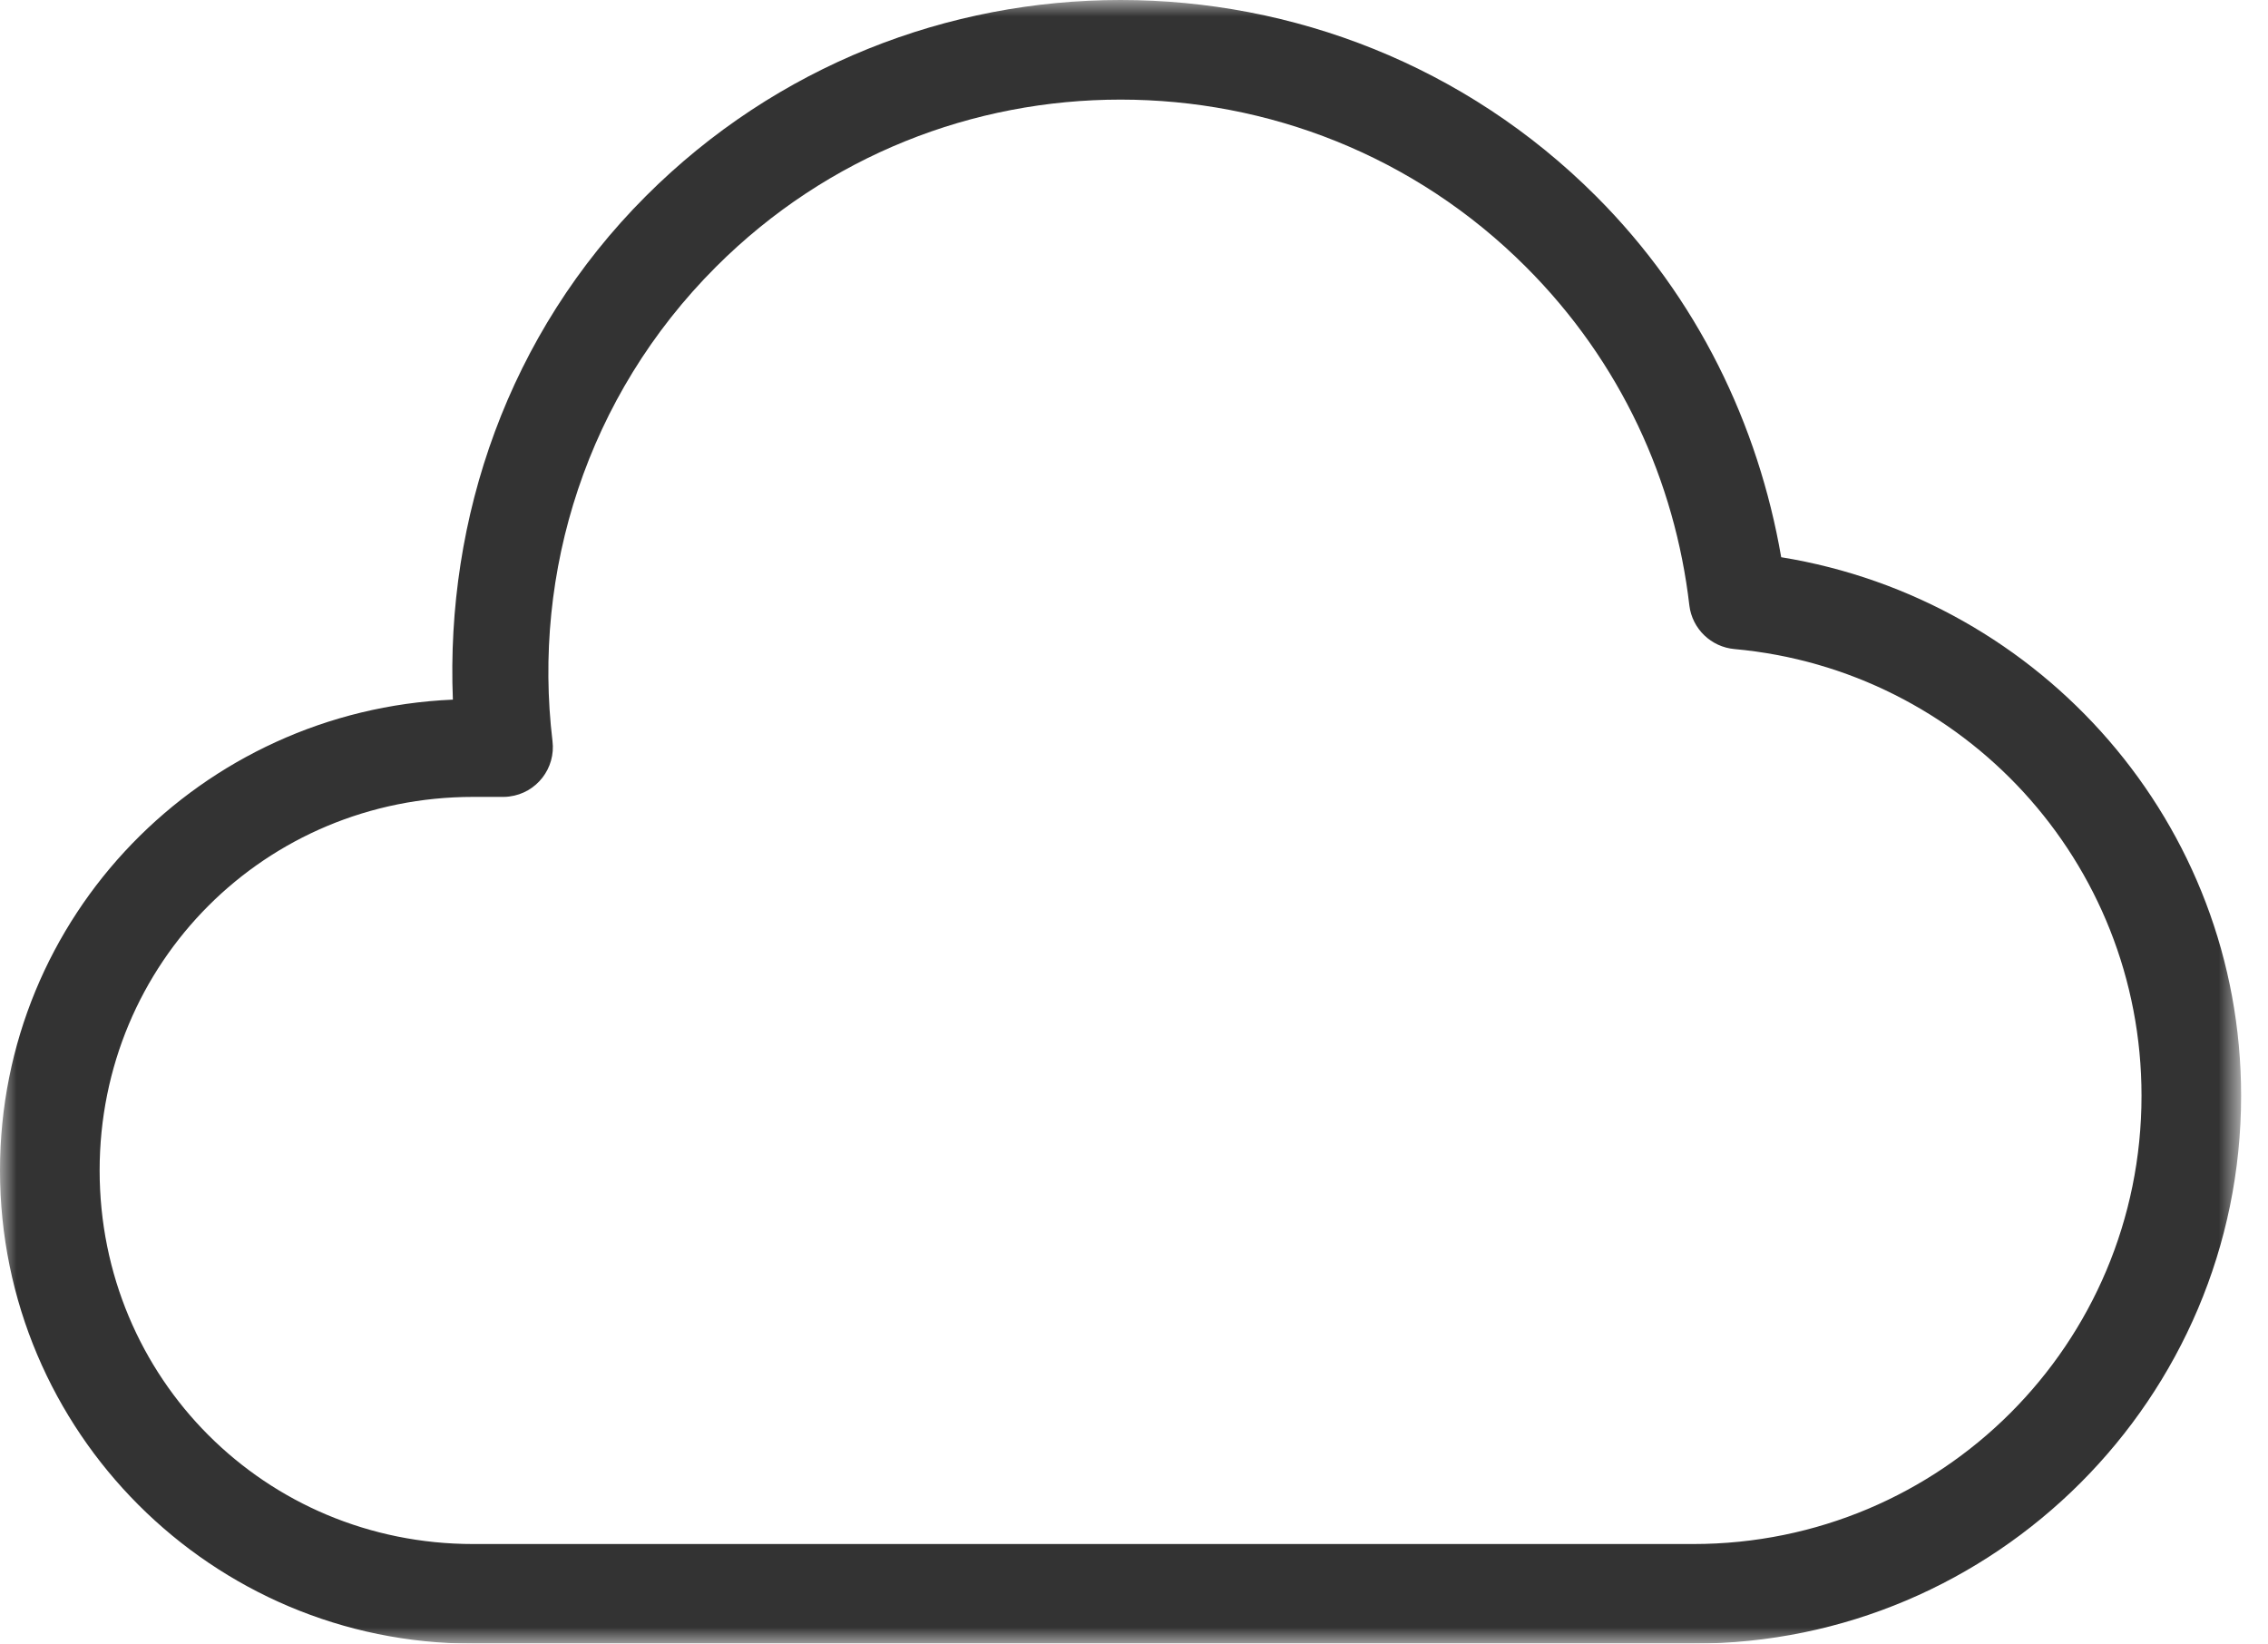 <svg width="69" height="50" viewBox="0 0 69 50" fill="none" xmlns="http://www.w3.org/2000/svg">
<g opacity="0.8" clip-path="url(#clip0_709_126)">
<mask id="mask0_709_126" style="mask-type:alpha" maskUnits="userSpaceOnUse" x="0" y="0" width="69" height="50">
<path d="M0 0H68.182V50H0V0Z" fill="white"/>
</mask>
<g mask="url(#mask0_709_126)">
<path fill-rule="evenodd" clip-rule="evenodd" d="M34.091 3.03C29.628 3.03 25.19 4.711 21.78 8.12C17.84 12.061 16.194 17.412 16.808 22.538C16.913 23.369 16.325 24.127 15.495 24.23C15.428 24.24 15.361 24.244 15.294 24.242H14.394C8.073 24.242 3.031 29.284 3.031 35.605C3.031 41.928 8.073 46.97 14.394 46.97H51.515C59.063 46.97 65.152 40.883 65.152 33.333C65.152 26.206 59.721 20.375 52.77 19.745C52.057 19.682 51.483 19.129 51.396 18.419C50.959 14.653 49.319 11.013 46.425 8.12C43.019 4.713 38.554 3.03 34.091 3.03ZM34.091 0C39.323 0 44.566 1.977 48.556 5.966C51.652 9.061 53.496 12.934 54.19 16.951C62.112 18.237 68.182 25.062 68.182 33.333C68.182 42.52 60.703 50 51.515 50H14.394C6.446 50 0 43.554 0 35.605C0 27.869 6.121 21.612 13.778 21.283C13.557 15.77 15.45 10.166 19.649 5.966C23.636 1.979 28.86 0 34.091 0Z" fill="black"/>
</g>
</g>
<defs>
<clipPath id="clip0_709_126">
<rect width="68.421" height="50" fill="white"/>
</clipPath>
</defs>
</svg>
